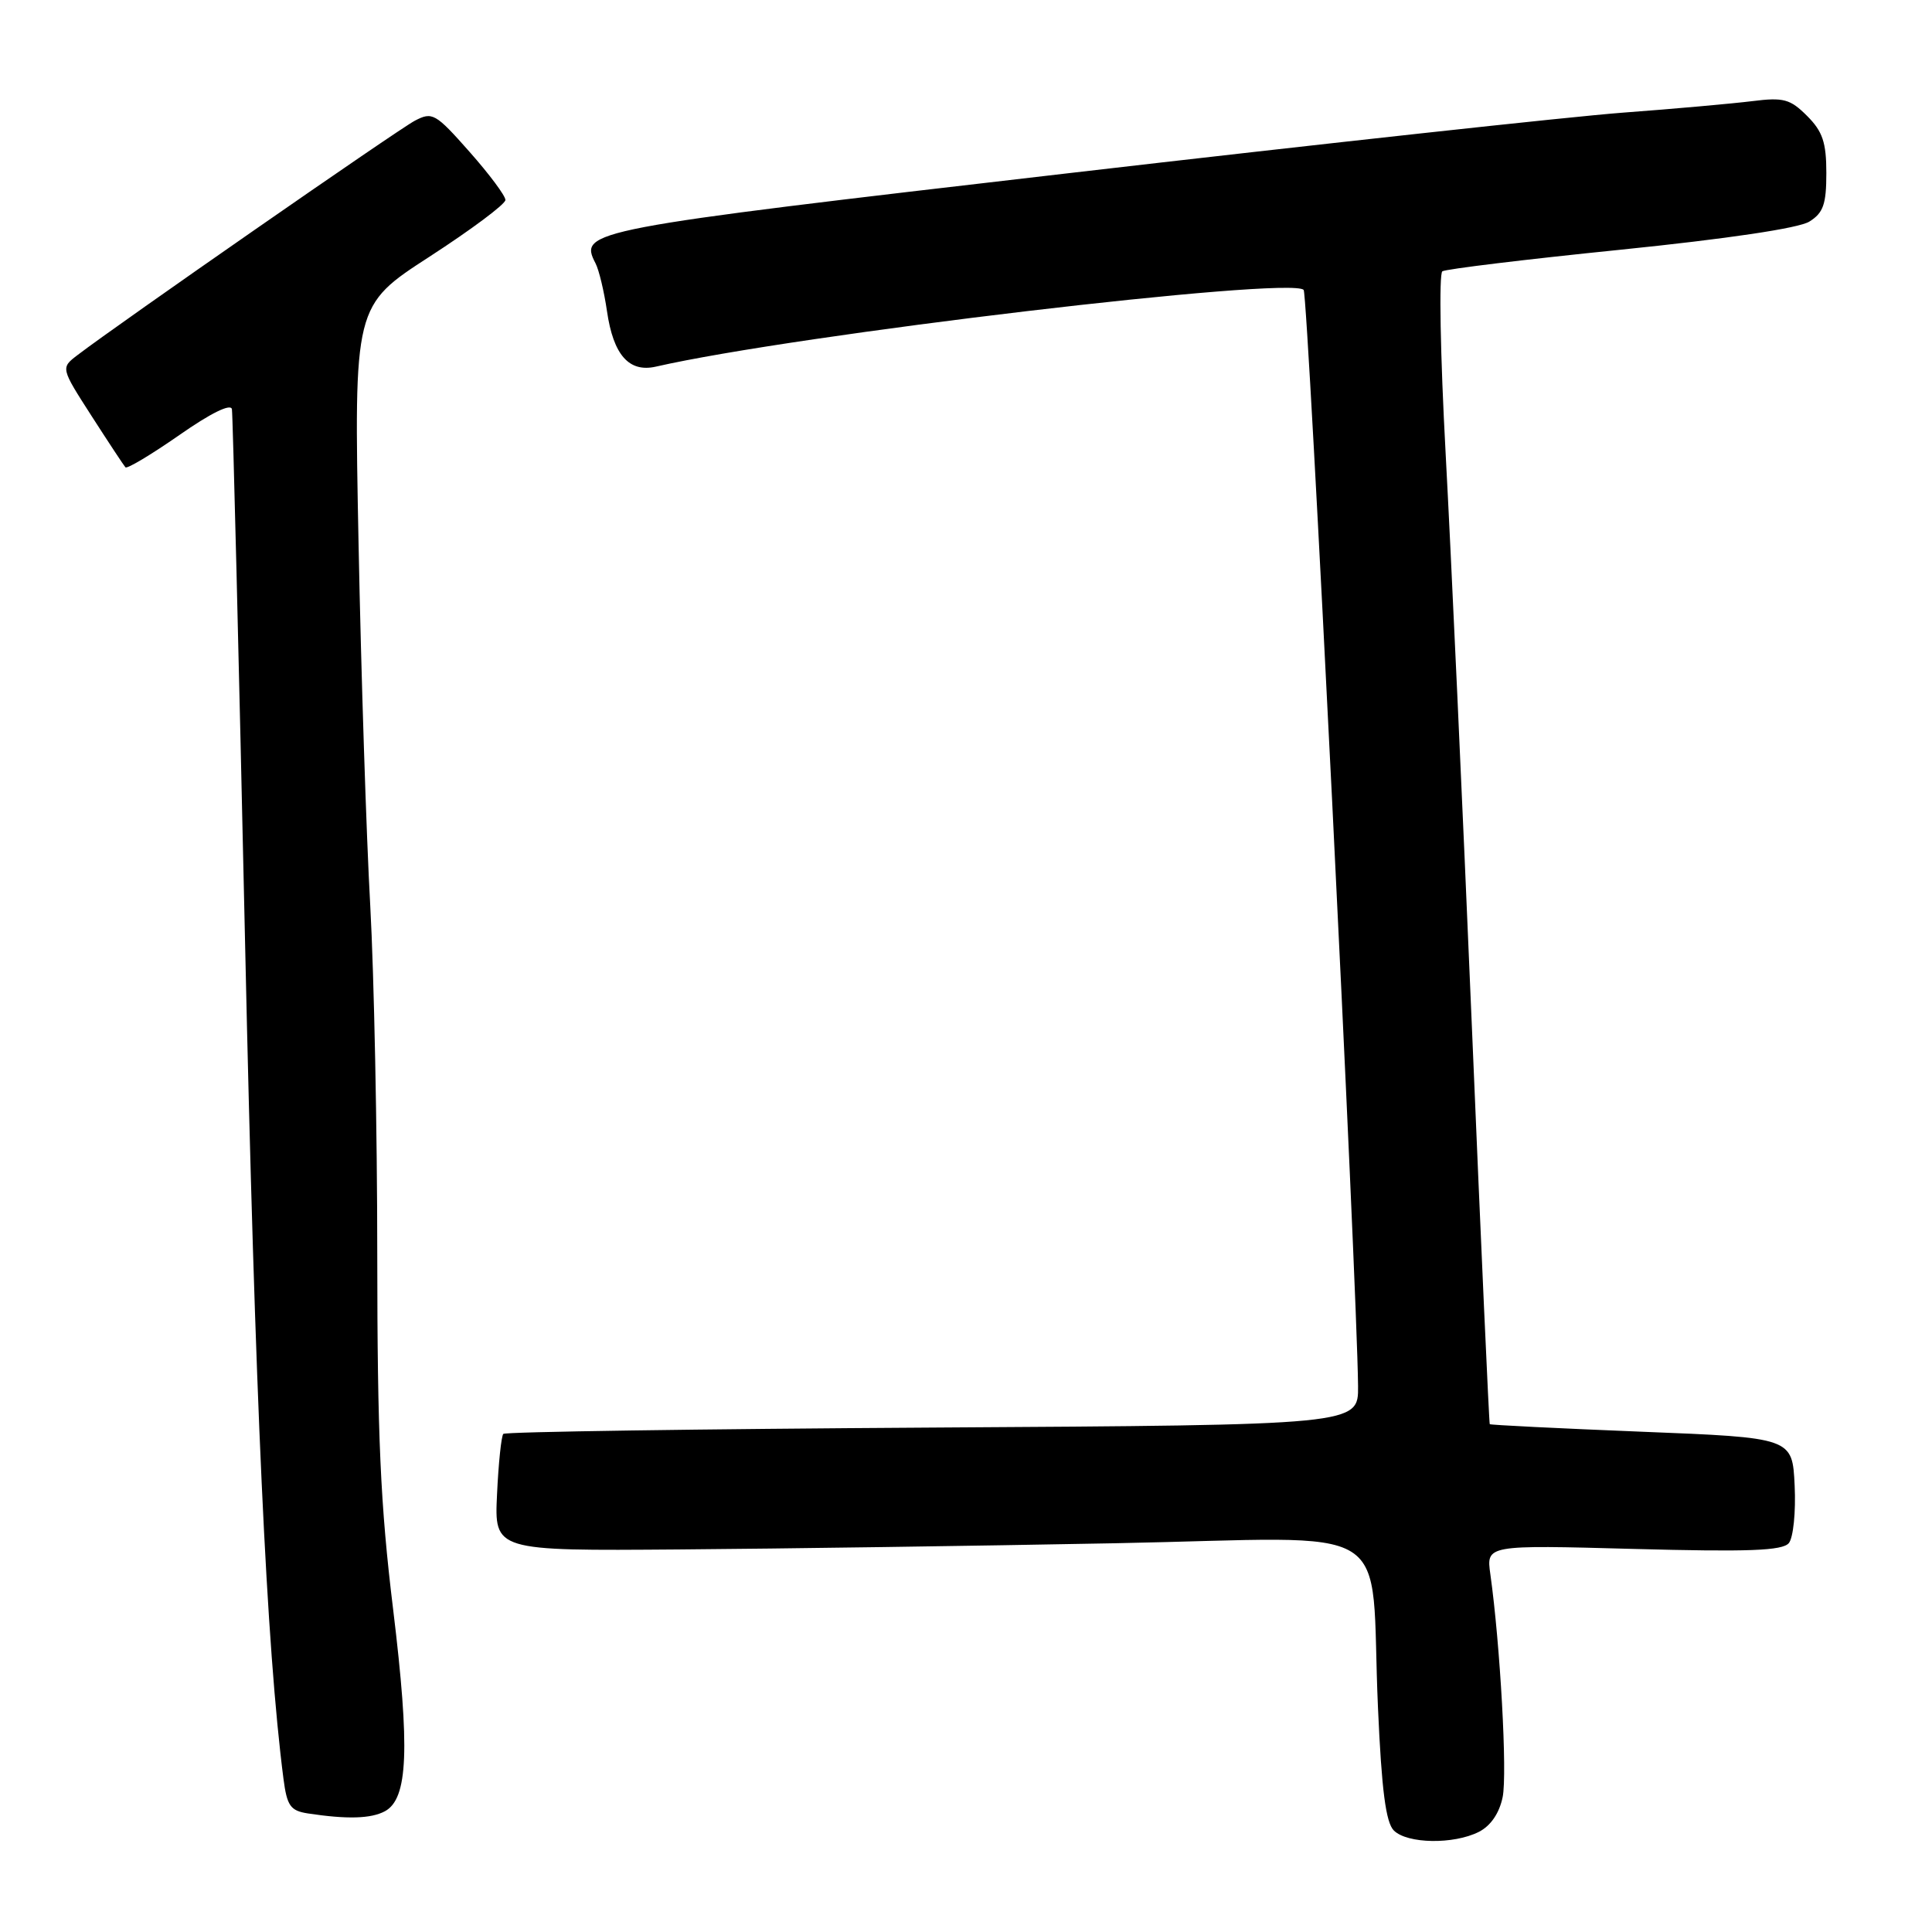 <?xml version="1.0" encoding="UTF-8" standalone="no"?>
<!DOCTYPE svg PUBLIC "-//W3C//DTD SVG 1.1//EN" "http://www.w3.org/Graphics/SVG/1.1/DTD/svg11.dtd" >
<svg xmlns="http://www.w3.org/2000/svg" xmlns:xlink="http://www.w3.org/1999/xlink" version="1.1" viewBox="0 0 256 256">
 <g >
 <path fill="currentColor"
d=" M 195.96 242.73 C 197.53 241.93 198.67 240.26 199.11 238.12 C 199.74 235.04 198.79 217.94 197.48 208.60 C 196.93 204.71 196.93 204.71 216.44 205.24 C 231.70 205.65 236.18 205.48 237.03 204.47 C 237.62 203.75 237.97 200.35 237.80 196.84 C 237.50 190.50 237.50 190.50 217.54 189.71 C 206.57 189.27 197.50 188.82 197.40 188.71 C 197.31 188.59 196.24 164.88 195.03 136.00 C 193.82 107.12 192.25 72.93 191.55 60.00 C 190.85 47.07 190.65 36.25 191.12 35.95 C 191.58 35.65 202.21 34.36 214.73 33.09 C 228.84 31.65 238.36 30.24 239.75 29.36 C 241.60 28.21 242.00 27.06 242.00 22.93 C 242.00 18.88 241.51 17.42 239.45 15.36 C 237.21 13.12 236.33 12.88 232.20 13.40 C 229.61 13.72 221.88 14.42 215.00 14.93 C 208.12 15.45 175.05 19.06 141.50 22.96 C 77.62 30.37 76.67 30.56 78.91 34.89 C 79.37 35.77 80.05 38.63 80.43 41.24 C 81.27 47.04 83.35 49.39 86.91 48.58 C 105.34 44.36 170.92 36.59 172.74 38.41 C 173.32 38.99 179.82 169.93 179.95 183.66 C 180.00 188.82 180.00 188.82 123.58 189.16 C 92.55 189.35 66.95 189.72 66.69 190.00 C 66.43 190.28 66.05 193.88 65.86 198.00 C 65.50 205.50 65.50 205.50 90.00 205.31 C 103.47 205.21 129.42 204.84 147.65 204.49 C 185.95 203.76 181.46 200.96 182.59 226.30 C 183.07 237.19 183.63 241.49 184.69 242.55 C 186.47 244.32 192.62 244.42 195.96 242.73 Z  M 51.00 240.00 C 54.07 238.35 54.34 231.76 52.09 213.23 C 50.40 199.42 50.00 190.31 49.99 166.30 C 49.99 149.91 49.56 129.07 49.06 120.00 C 48.55 110.92 47.85 89.33 47.51 72.00 C 46.89 40.50 46.89 40.50 56.93 34.00 C 62.45 30.42 66.97 27.05 66.97 26.50 C 66.98 25.95 64.83 23.07 62.20 20.10 C 57.69 15.00 57.28 14.78 54.96 16.00 C 52.73 17.17 15.58 42.98 10.27 47.05 C 8.04 48.75 8.04 48.75 12.14 55.13 C 14.39 58.63 16.41 61.69 16.62 61.92 C 16.84 62.16 20.05 60.23 23.76 57.65 C 27.92 54.74 30.59 53.43 30.73 54.22 C 30.85 54.92 31.64 86.87 32.48 125.21 C 33.79 185.16 35.32 218.38 37.56 235.69 C 38.03 239.30 38.48 239.93 40.80 240.29 C 46.00 241.08 49.15 240.99 51.00 240.00 Z "/>
</g>
</svg>